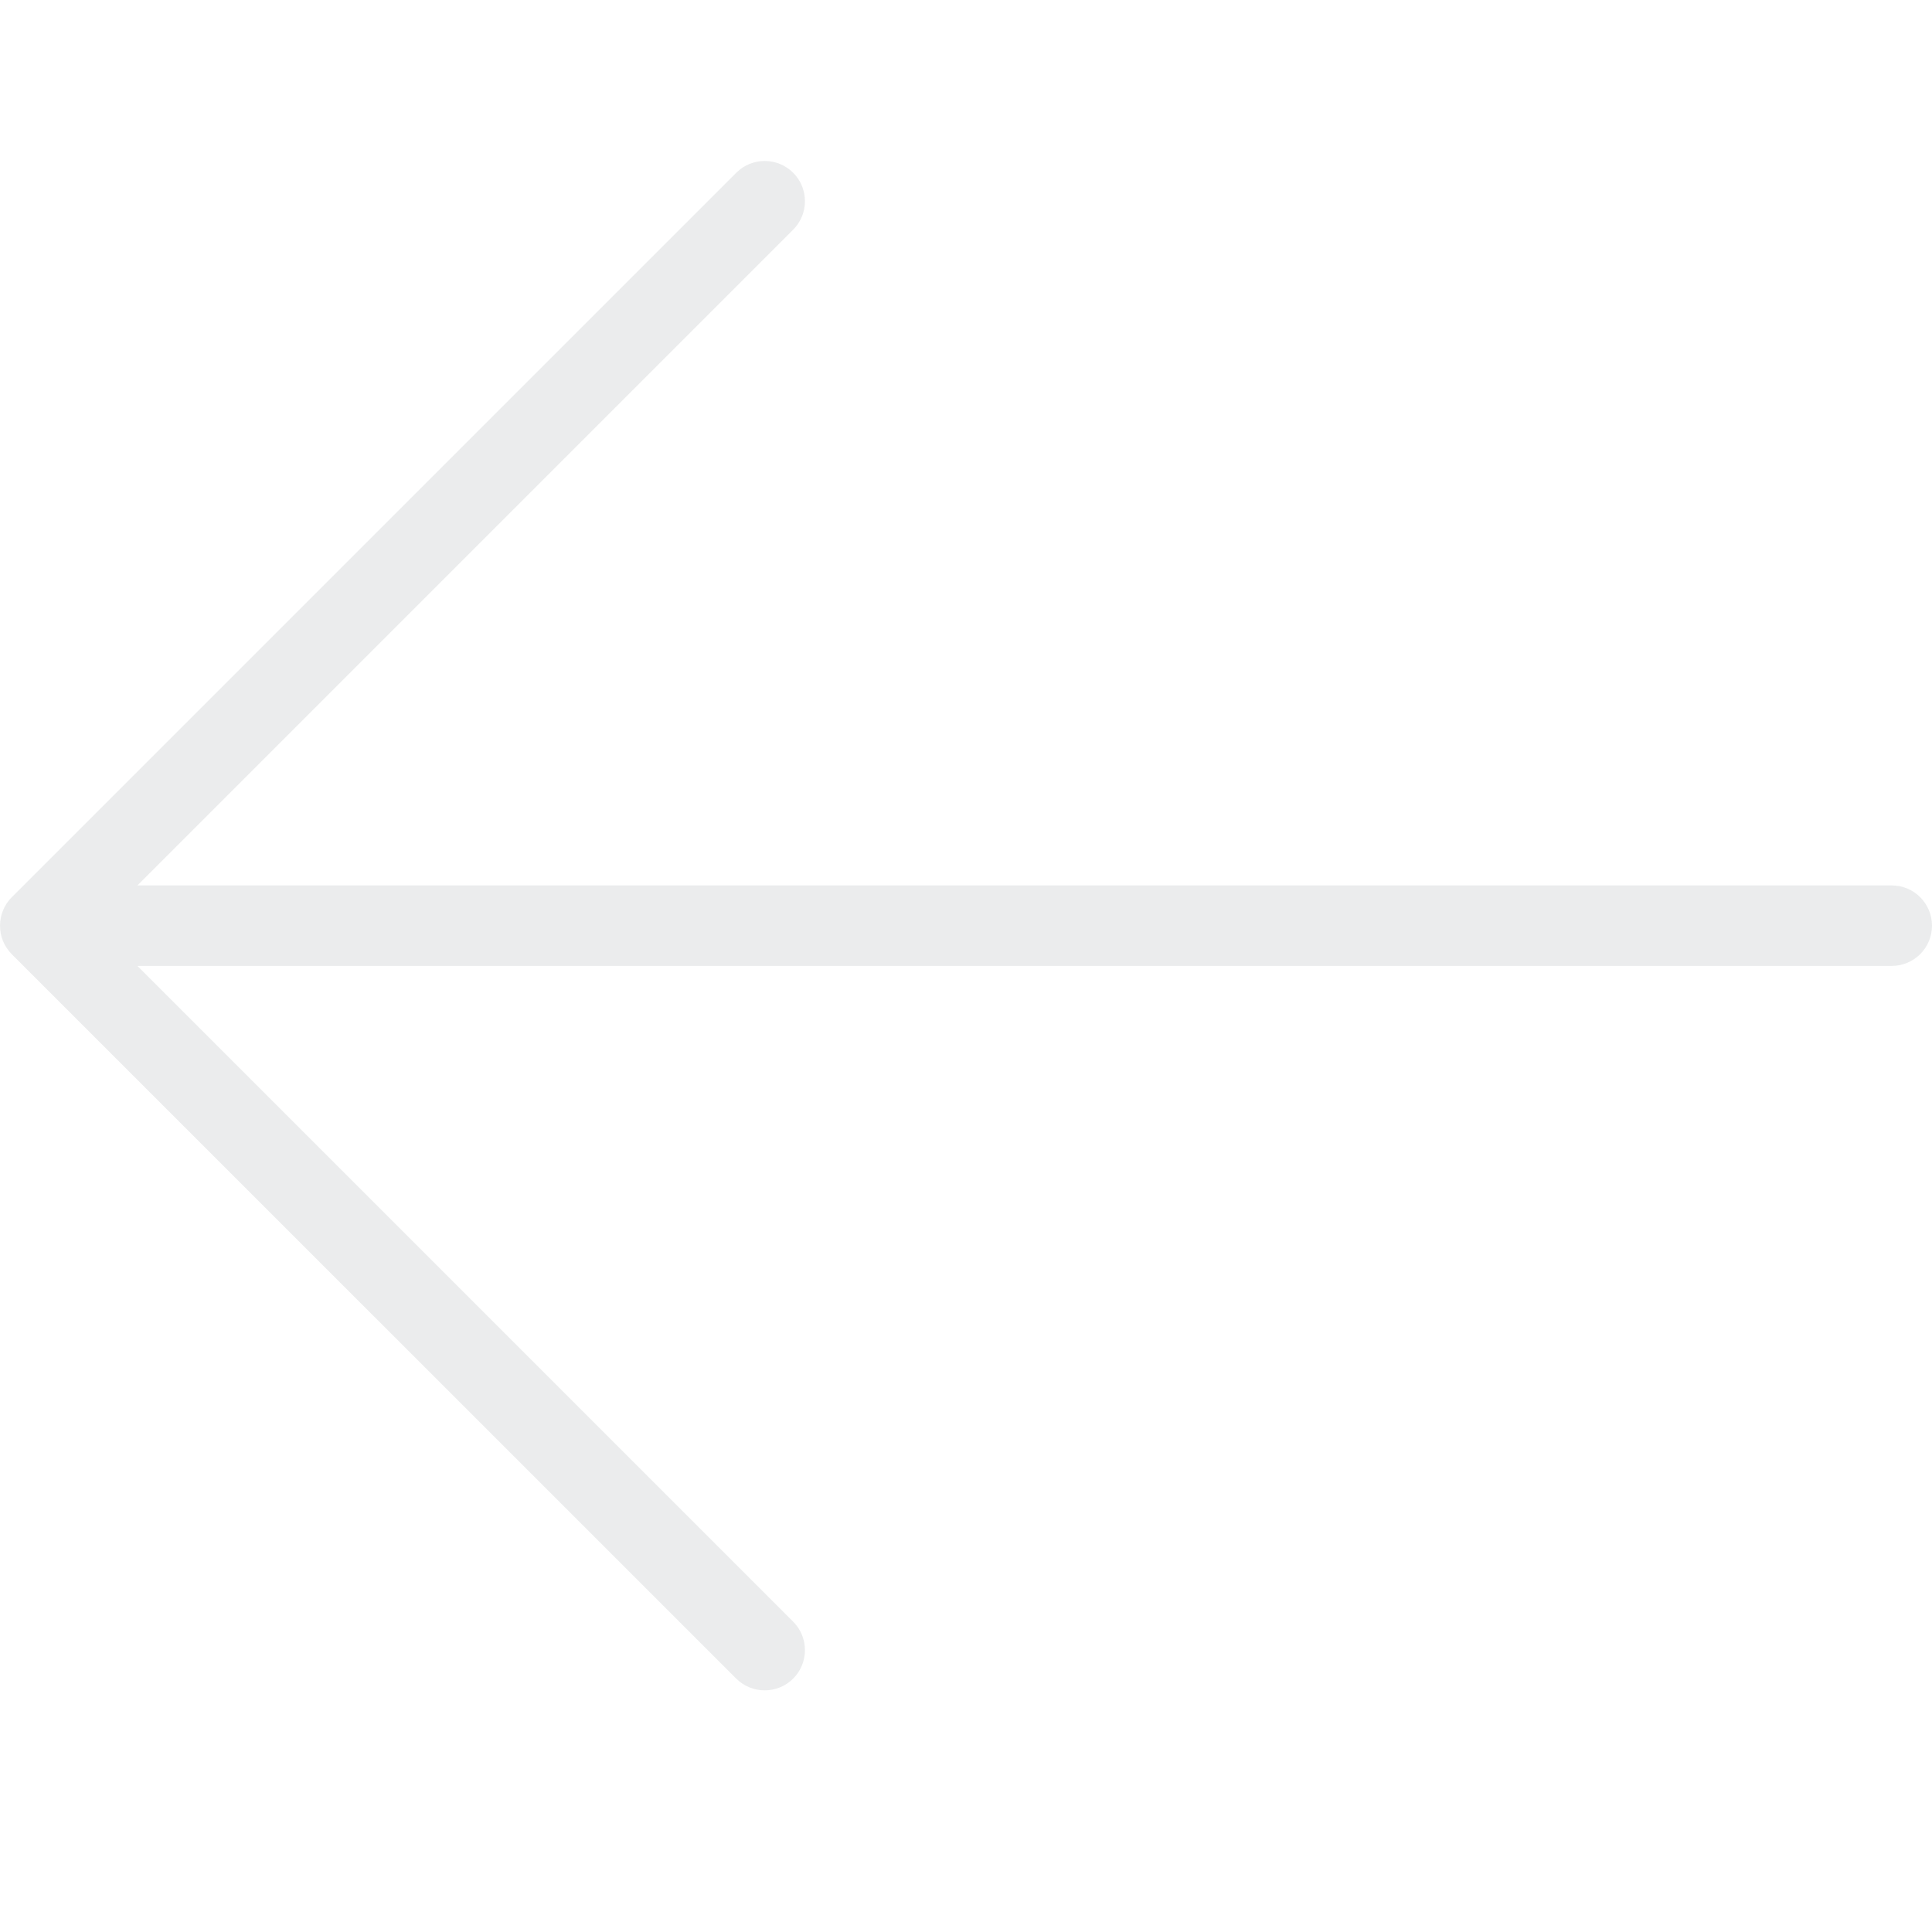 <?xml version="1.0" encoding="UTF-8"?>
<svg width="24px" height="24px" viewBox="0 0 24 24" version="1.1" xmlns="http://www.w3.org/2000/svg" xmlns:xlink="http://www.w3.org/1999/xlink">
    <!-- Generator: Sketch 52.4 (67378) - http://www.bohemiancoding.com/sketch -->
    <title>assets/jobs/arrow-right-inactive</title>
    <desc>Created with Sketch.</desc>
    <g id="Page-1" stroke="none" stroke-width="1" fill="none" fill-rule="evenodd" opacity="0.1">
        <g id="Wunder-Careers-02-Jobs" transform="translate(-261, -2032)" fill="#334146" fill-rule="nonzero">
            <g id="Jobs-Section" transform="translate(208, 470)">
                <g id="Pages" transform="translate(0, 1548)">
                    <g id="Group-5" transform="translate(53, 14)">
                        <g id="right.9" transform="translate(12, 12) scale(-1, 1) translate(-12, -12) ">
                            <path d="M23.962,11.308 C23.937,11.246 23.9,11.191 23.853,11.145 L14.854,2.146 C14.659,1.951 14.342,1.951 14.147,2.146 C13.952,2.341 13.952,2.658 14.147,2.853 L22.293,10.999 L0.5,10.999 C0.224,10.999 0,11.223 0,11.499 C0,11.775 0.224,11.999 0.5,11.999 L22.293,11.999 L14.147,20.145 C13.952,20.34 13.952,20.657 14.147,20.852 C14.245,20.95 14.373,20.998 14.501,20.998 C14.629,20.998 14.757,20.949 14.855,20.852 L23.854,11.853 C23.9,11.807 23.937,11.751 23.963,11.69 C24.012,11.568 24.012,11.43 23.962,11.308 Z" id="Shape"></path>
                        </g>
                    </g>
                </g>
            </g>
        </g>
    </g>
</svg>